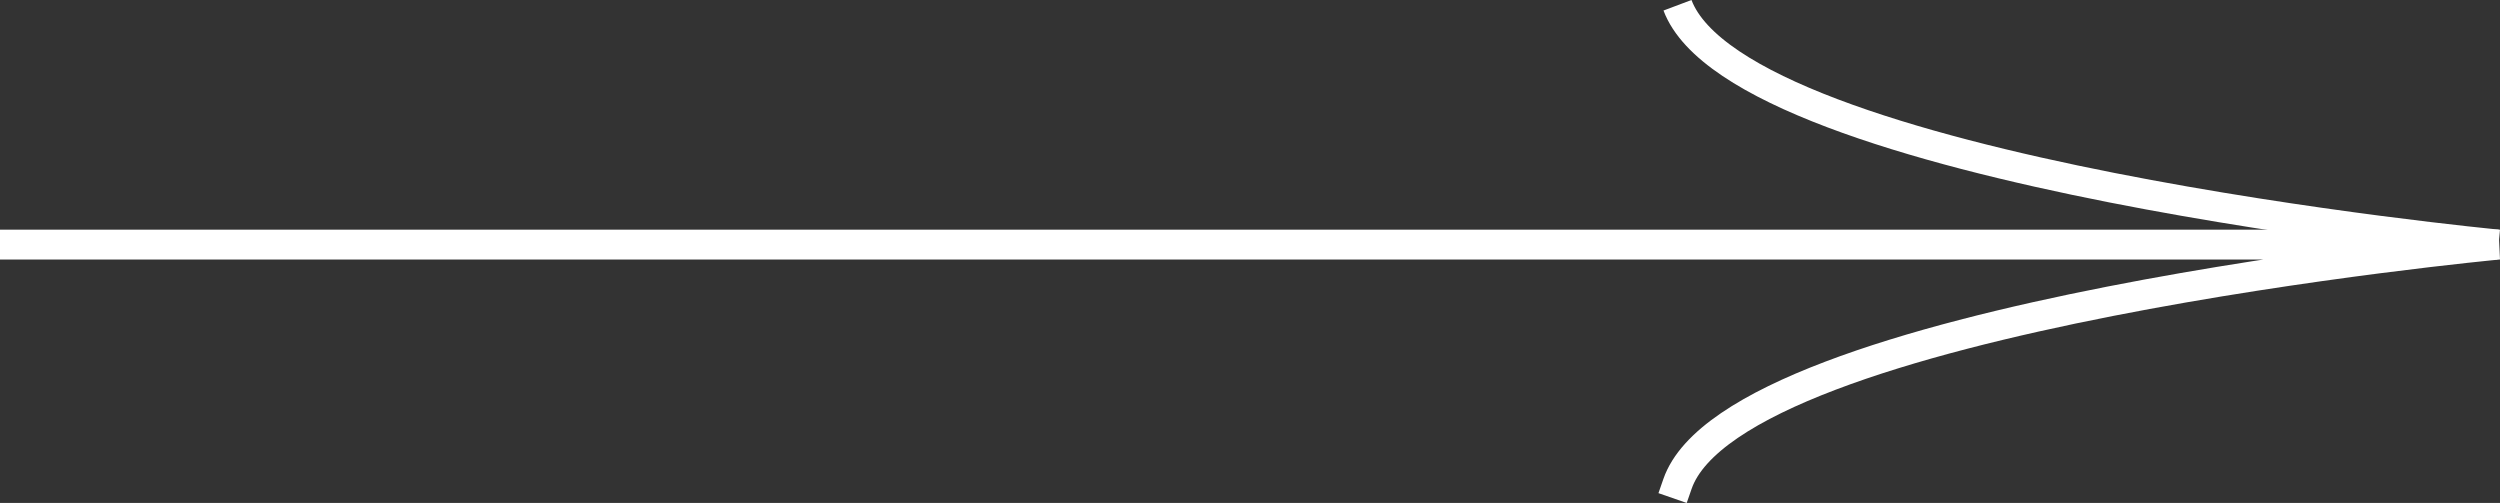 <svg xmlns="http://www.w3.org/2000/svg" width="83.567" height="16.812" viewBox="0 0 83.567 16.812">
  <rect x="0" y="0" width="83.567" height="16.812" fill="#333333" stroke="none"/>
  <g id="Group_154" data-name="Group 154" transform="translate(83.52 0.176) rotate(90)">
    <path id="Path_165" data-name="Path 165" d="M0,83.02V0S2.391,25.5,8,27.447" transform="translate(8)" fill="none" stroke="#fff" stroke-linecap="square" stroke-width="1"/>
    <path id="Path_166" data-name="Path 166" d="M8,0S5.59,25.342,0,27.447" fill="none" stroke="#fff" stroke-width="1"/>
  </g>
</svg>
